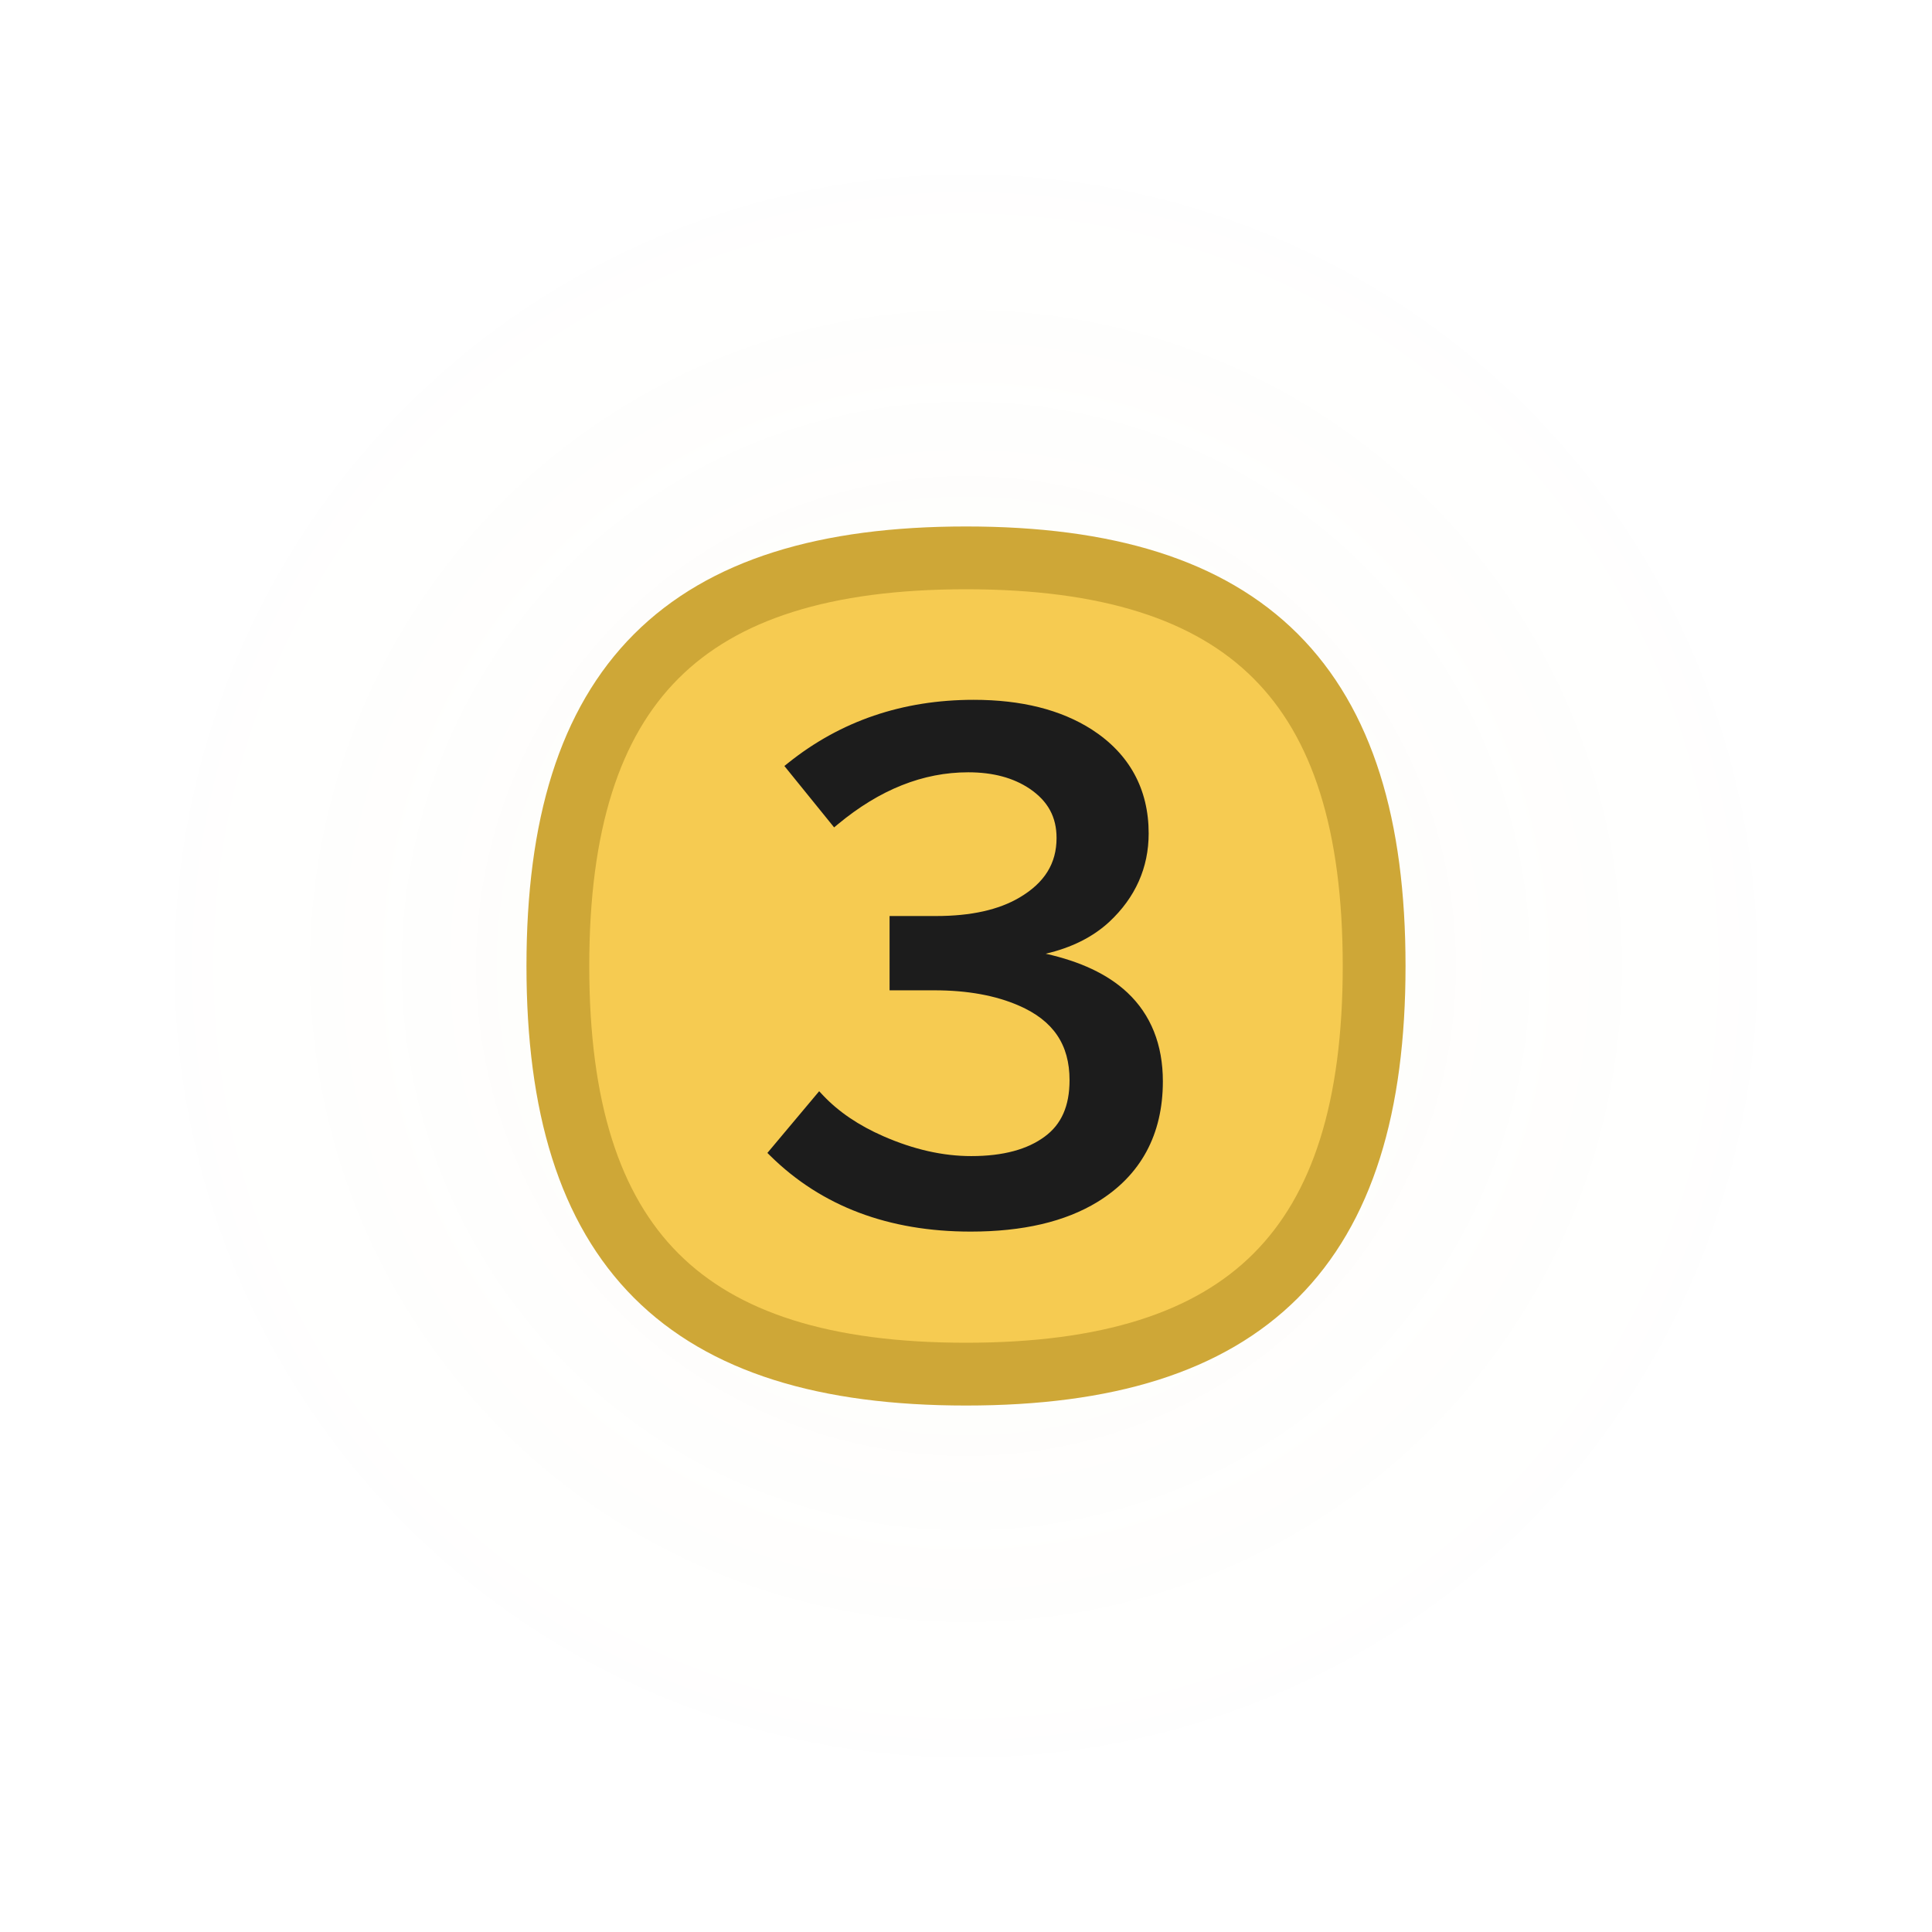 <svg xmlns="http://www.w3.org/2000/svg" viewBox="0 0 400 400" version="1.1" height="400" width="400">
 <defs>
  <radialGradient gradientUnits="userSpaceOnUse" gradientTransform="translate(-40,20)" r="200" cy="180" cx="240" id="color-1">
   <stop offset="0" stop-color="#cea737"></stop>
   <stop offset=".4" stop-color="#cea737"></stop>
   <stop offset=".55" stop-opacity=".561" stop-color="#cea737"></stop>
   <stop offset=".7" stop-opacity=".251" stop-color="#cea737"></stop>
   <stop offset=".85" stop-opacity=".059" stop-color="#cea737"></stop>
   <stop offset="1" stop-opacity="0" stop-color="#cea737"></stop>
  </radialGradient>
 </defs>
 <g stroke-miterlimit="10">
  <path style="mix-blend-mode:normal" stroke-width="0" fill="none" d="m0 400v-400h400v400z"></path>
  <path style="mix-blend-mode:normal" opacity=".02" fill-rule="evenodd" fill="url(#color-1)" d="m0 200c0-110.46 89.543-200 200-200s200 89.543 200 200-89.543 200-200 200-200-89.543-200-200z"></path>
  <path stroke-width="13" stroke-linejoin="round" stroke-linecap="round" stroke="#cea737" stop-color="#000000" fill-rule="evenodd" fill="#f6cb51" d="m284.5 200c0 58.335-26.165 84.5-84.5 84.5s-84.5-26.165-84.5-84.5 26.165-84.5 84.5-84.5 84.5 26.165 84.5 84.5z"></path>
 </g>
 <path style="font-feature-settings:normal;font-variant-alternates:normal;font-variant-caps:normal;font-variant-east-asian:normal;font-variant-ligatures:normal;font-variant-numeric:normal;font-variant-position:normal;font-variation-settings:normal;inline-size:0;isolation:auto;mix-blend-mode:normal;shape-margin:0;shape-padding:0;text-decoration-color:#000000;text-decoration-line:none;text-decoration-style:solid;text-indent:0;text-orientation:mixed;text-transform:none;white-space:normal" stop-color="#000000" shape-rendering="auto" image-rendering="auto" fill="#1c1c1c" color-rendering="auto" color="#000000" d="m201.59 144.89c-14.696 0-27.552 4.372-38.431 13.091l-0.76 0.61 10.297 12.712 0.754-0.627c8.703-7.226 17.675-10.78 27.014-10.78 5.148 0 9.357 1.147 12.714 3.399 3.787 2.565 5.572 5.853 5.572 10.198 0 5.269-2.463 9.271-7.711 12.356h-2e-3c-4.259 2.508-9.98 3.804-17.2 3.804h-9.66v0.97l2e-3 14.412h9.285c6.86 0 12.685 1.069 17.492 3.17h2e-3c7.118 3.097 10.482 8.071 10.482 15.429 0 5.373-1.696 9.141-5.108 11.661l-4e-3 2e-3 -2e-3 2e-3c-3.572 2.669-8.62 4.058-15.236 4.058-5.852 0-11.905-1.36-18.18-4.107l-2e-3 -2e-3c-5.152-2.249-9.329-5.094-12.561-8.527l-0.746-0.796-10.719 12.777 0.638 0.629c10.605 10.435 24.49 15.658 41.443 15.658 10.75 0 19.523-2.021 26.266-6.144v-2e-3c8.959-5.487 13.531-13.943 13.531-24.959 0-7.584-2.465-13.799-7.372-18.402h-2e-3c-4.093-3.829-9.8-6.441-16.888-8.025 5.261-1.225 9.713-3.39 13.197-6.623l2e-3 -2e-3c5.375-5.031 8.124-11.195 8.124-18.277 0-9.193-3.991-16.486-11.761-21.509l-2e-3 -2e-3c-6.444-4.124-14.625-6.155-24.47-6.155z"></path>
</svg>
